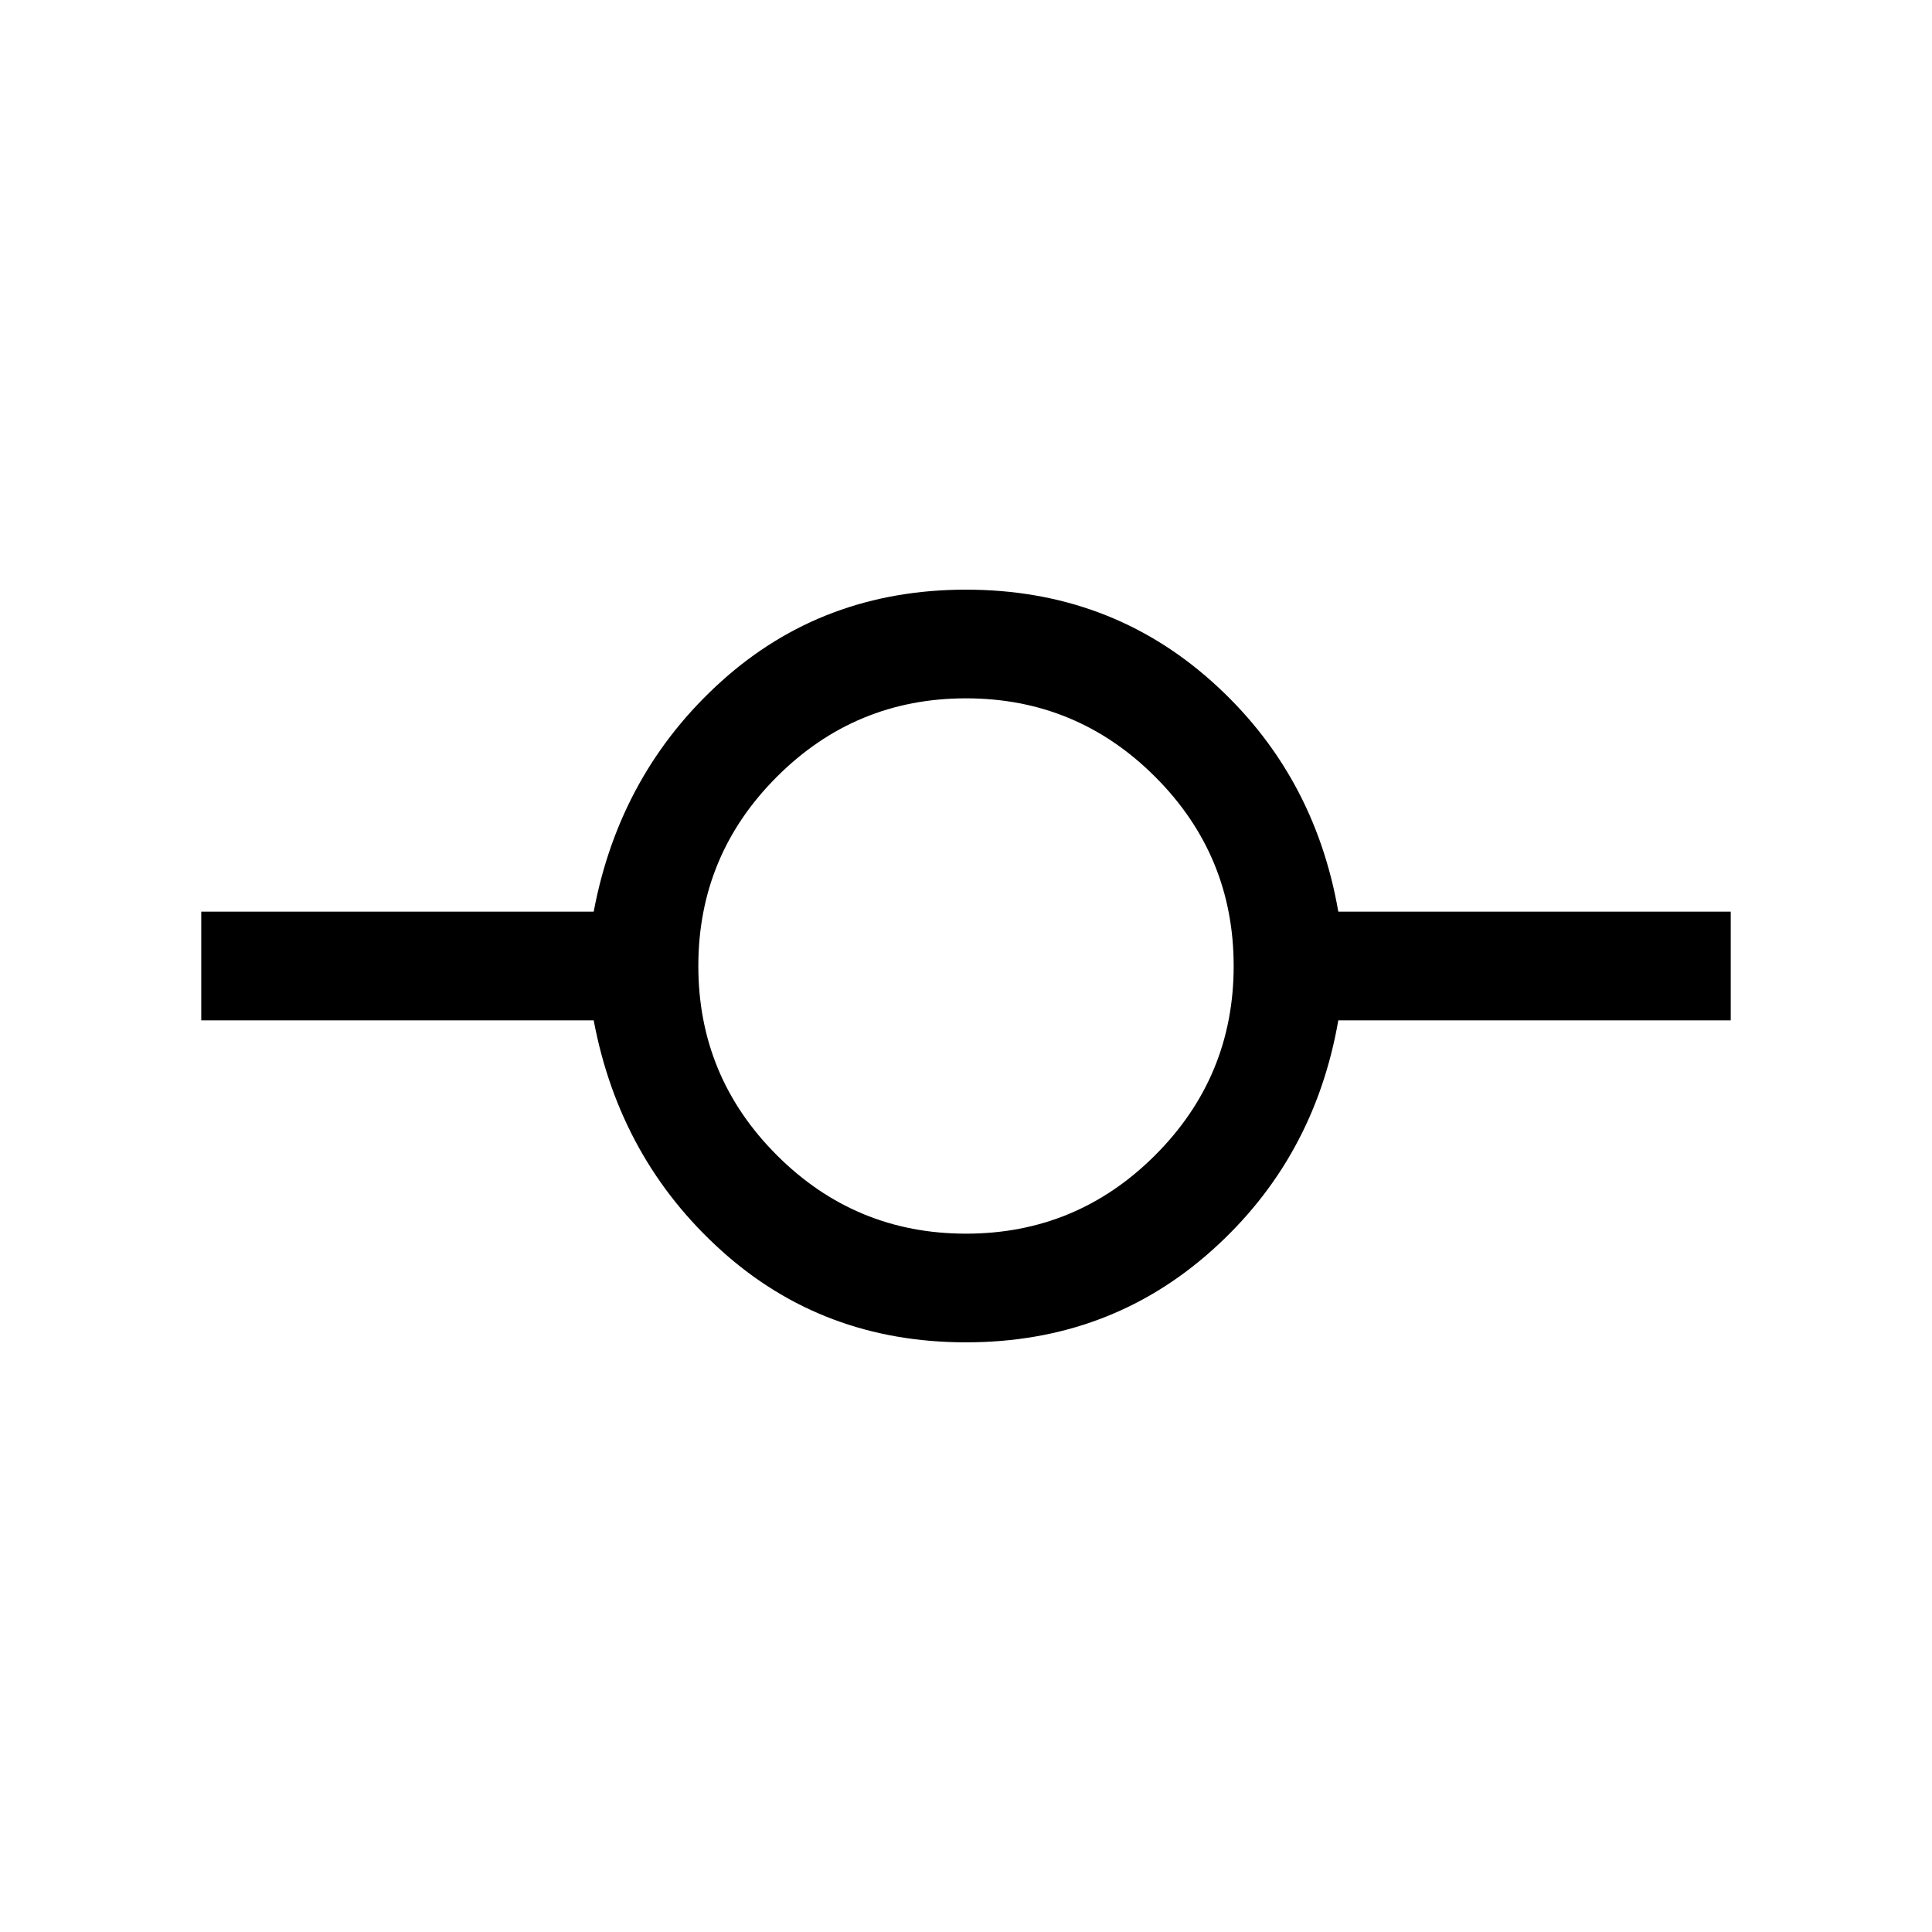 <svg xmlns="http://www.w3.org/2000/svg" height="24" width="24"><path d="M12 16.675q-1.775 0-3.037-1.138Q7.7 14.4 7.375 12.675H2.5v-1.35h4.875Q7.7 9.6 8.963 8.462 10.225 7.325 12 7.325t3.05 1.137q1.275 1.138 1.575 2.863H21.5v1.35h-4.875q-.3 1.725-1.575 2.862-1.275 1.138-3.05 1.138Zm0-1.35q1.375 0 2.35-.975.975-.975.975-2.35t-.975-2.35q-.975-.975-2.35-.975t-2.35.975q-.975.975-.975 2.35t.975 2.35q.975.975 2.35.975Z"/></svg>